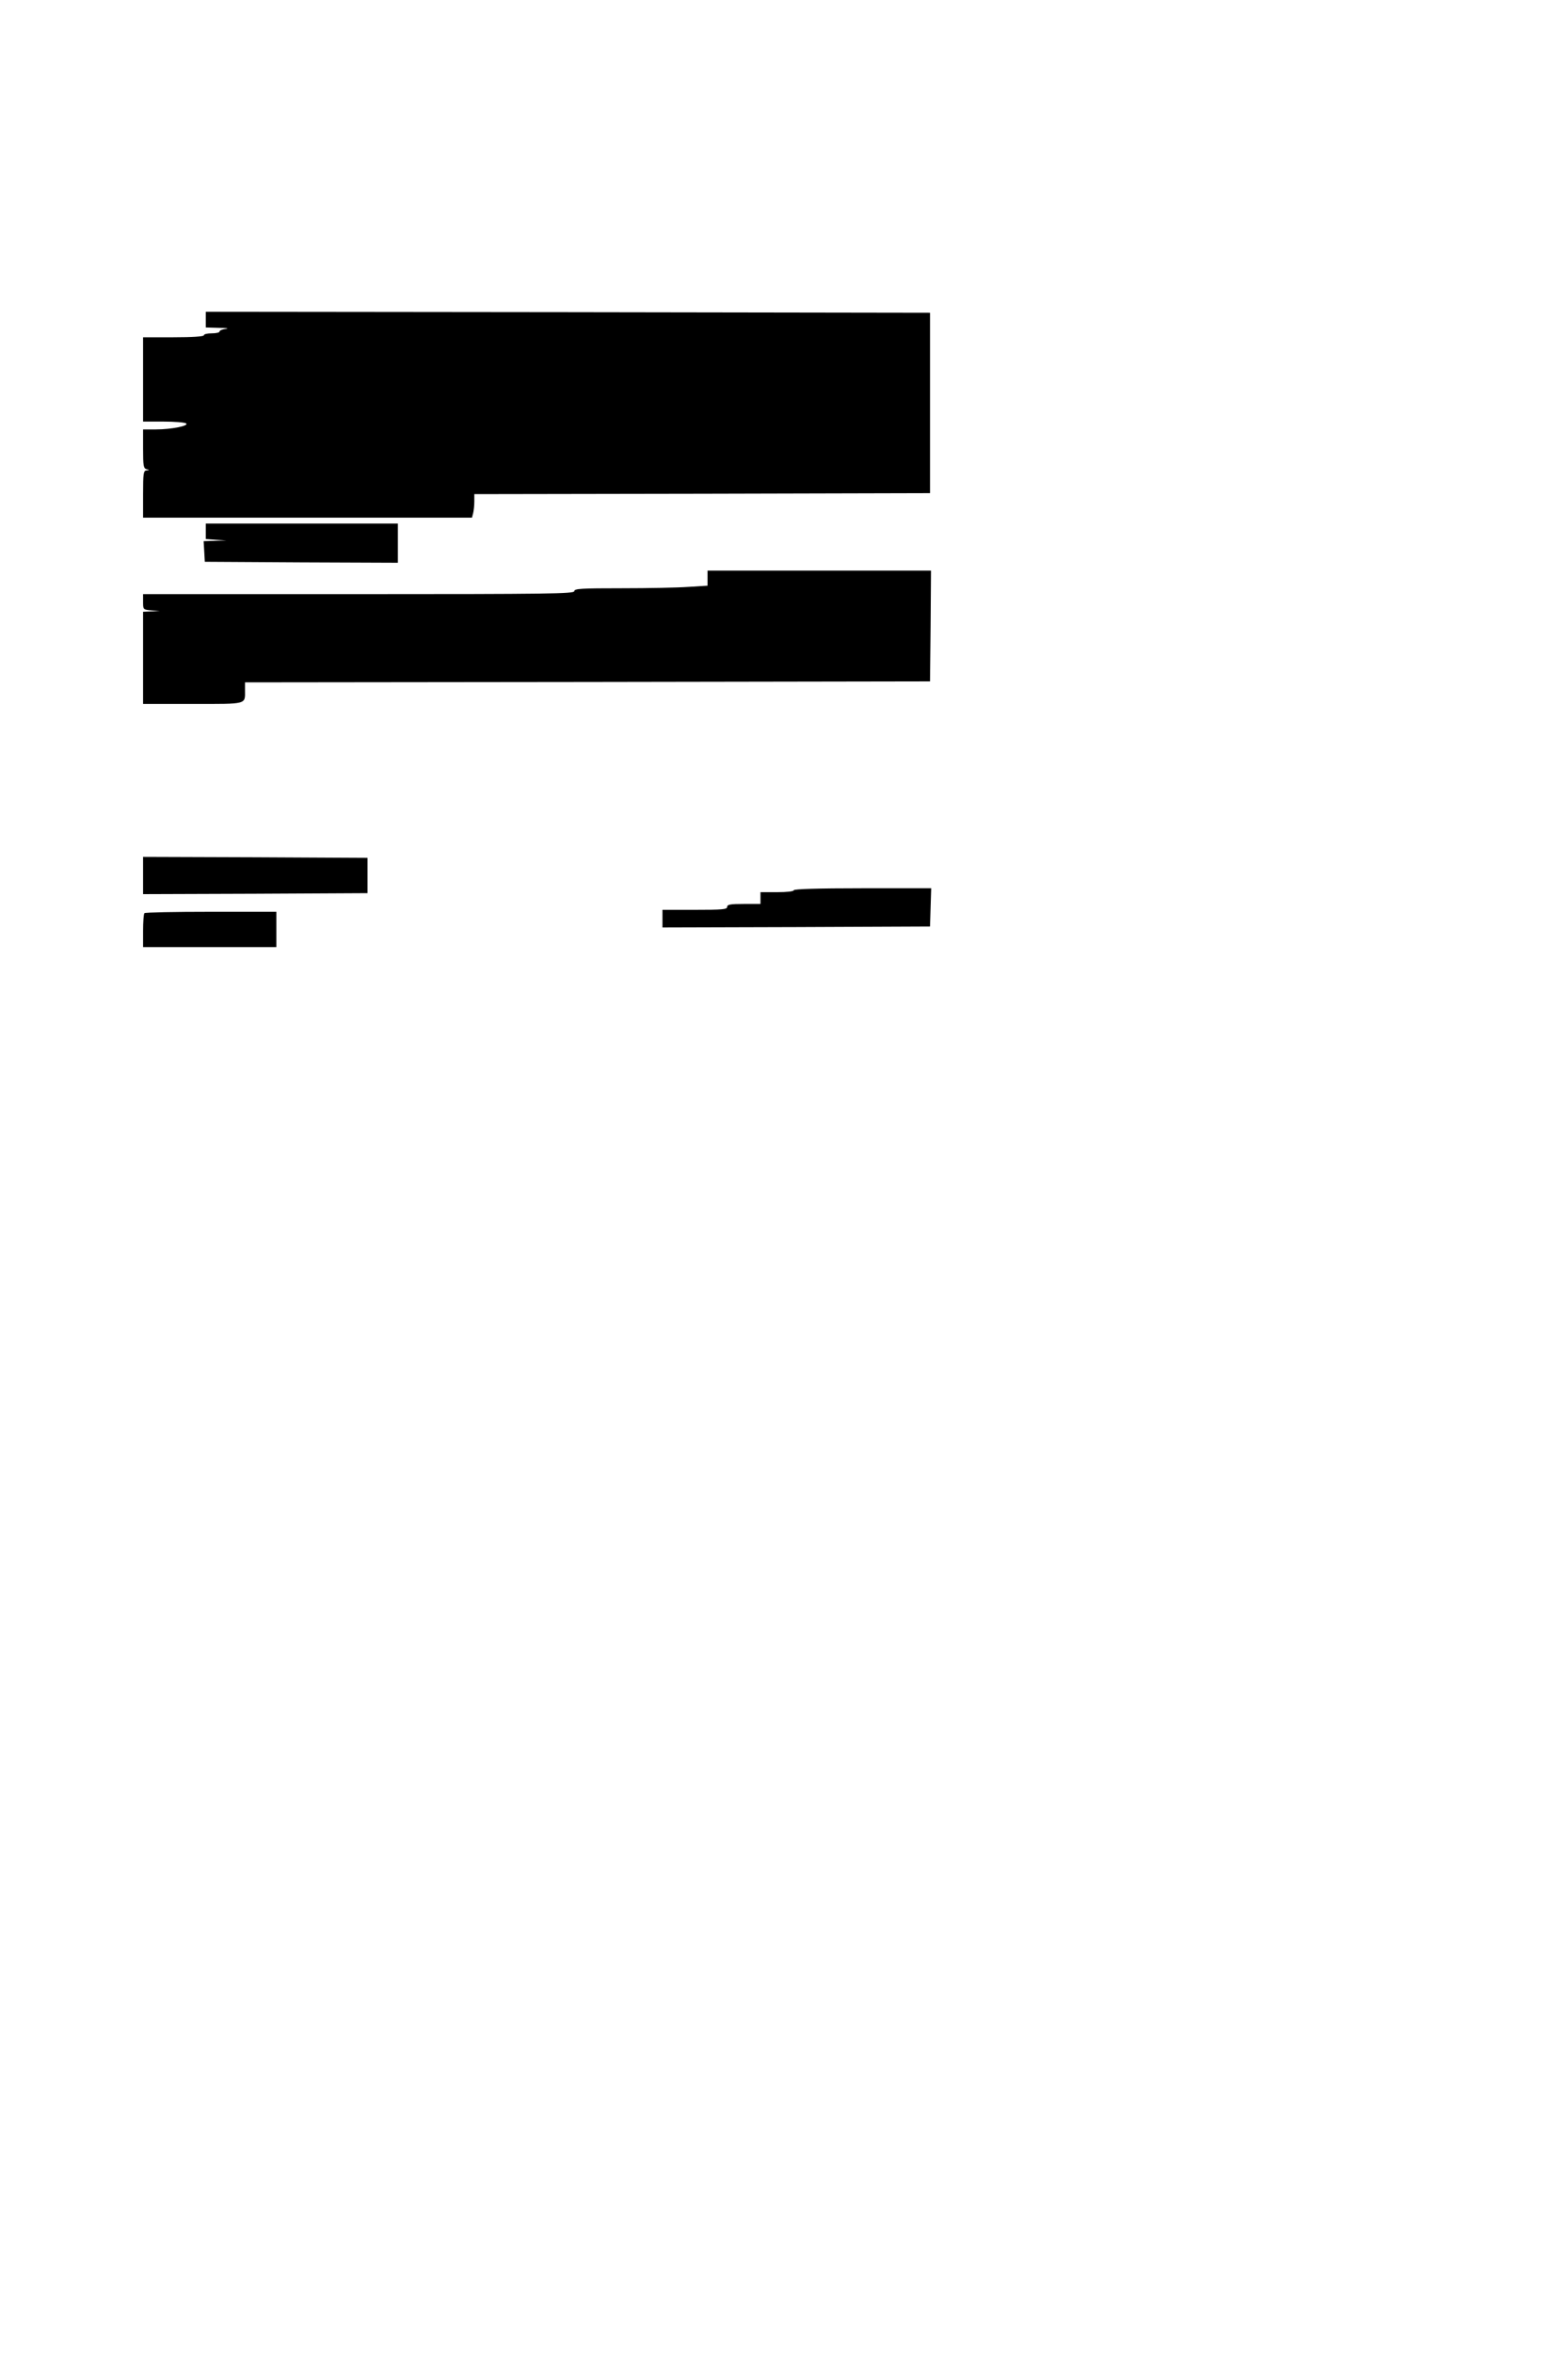 <?xml version="1.0" standalone="no"?>
<!DOCTYPE svg PUBLIC "-//W3C//DTD SVG 20010904//EN"
 "http://www.w3.org/TR/2001/REC-SVG-20010904/DTD/svg10.dtd">
<svg version="1.0" xmlns="http://www.w3.org/2000/svg"
 width="800pt" height="1200pt" viewBox="0 0 800 1200"
 preserveAspectRatio="xMidYMid meet">
<g transform="translate(0,1200) scale(0.1,-0.1)"
fill="#000000" stroke="none">
<path d="M1050 10370 l0 -40 68 -2 c37 0 52 -3 35 -5 -18 -2 -33 -8 -33 -14 0
-5 -18 -9 -40 -9 -22 0 -40 -4 -40 -10 0 -6 -58 -10 -155 -10 l-155 0 0 -215
0 -215 103 0 c56 0 108 -4 116 -9 19 -12 -73 -31 -154 -31 l-65 0 0 -99 c0
-86 2 -100 18 -104 16 -4 16 -5 0 -6 -16 -1 -18 -14 -18 -121 l0 -120 839 0
839 0 6 23 c3 12 6 39 6 59 l0 38 1163 2 1162 3 0 460 0 460 -1847 3 -1848 2
0 -40z"/>
<path d="M1050 9291 l0 -40 53 -4 52 -3 -58 -2 -58 -2 3 -52 3 -53 493 -3 492
-2 0 100 0 100 -490 0 -490 0 0 -39z"/>
<path d="M3610 9052 l0 -39 -97 -6 c-54 -4 -207 -7 -340 -7 -209 0 -243 -2
-243 -15 0 -13 -129 -15 -1100 -15 l-1100 0 0 -39 c0 -40 0 -40 43 -44 l42 -4
-42 -1 -43 -2 0 -235 0 -235 254 0 c282 0 266 -4 266 71 l0 39 1748 2 1747 3
3 283 2 282 -570 0 -570 0 0 -38z"/>
<path d="M730 7535 l0 -95 573 2 572 3 0 90 0 90 -572 3 -573 2 0 -95z"/>
<path d="M4050 7460 c0 -6 -35 -10 -85 -10 l-85 0 0 -30 0 -30 -85 0 c-69 0
-85 -3 -85 -15 0 -13 -25 -15 -165 -15 l-165 0 0 -45 0 -45 683 2 682 3 3 98
3 97 -351 0 c-227 0 -350 -4 -350 -10z"/>
<path d="M737 7343 c-4 -3 -7 -44 -7 -90 l0 -83 340 0 340 0 0 90 0 90 -333 0
c-184 0 -337 -3 -340 -7z"/>
</g>
</svg>
